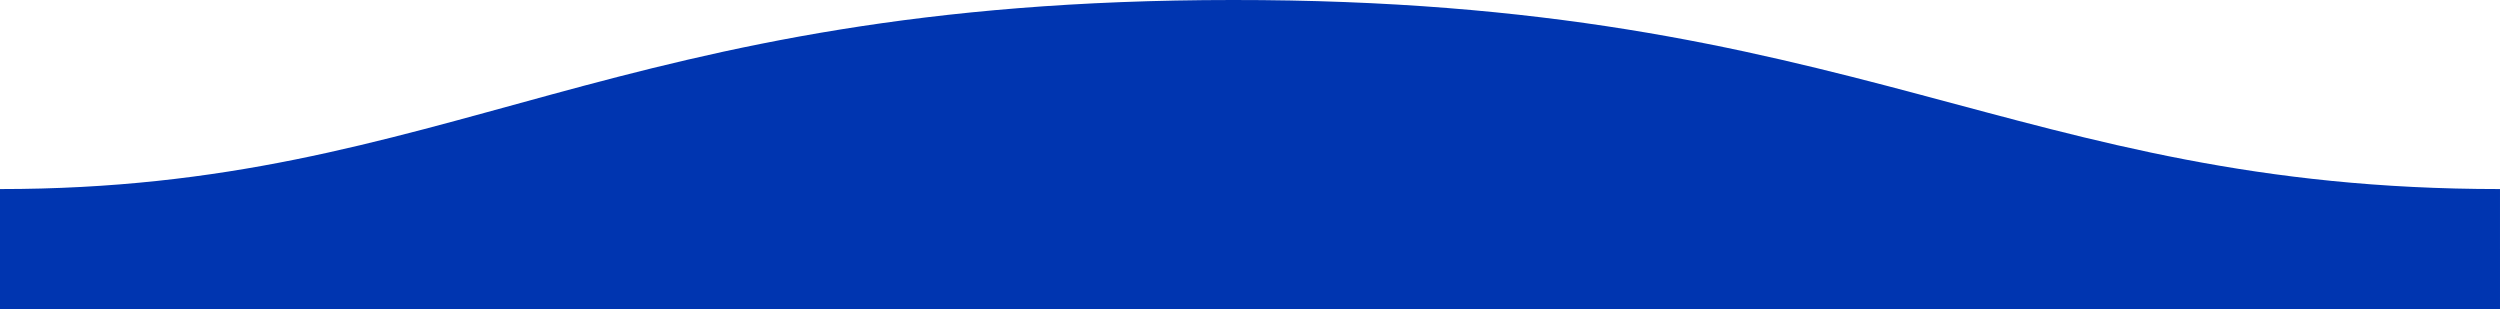 <svg xmlns="http://www.w3.org/2000/svg" width="1600" height="198">
  <defs>
  </defs>
  <path fill="#0035B0" fill-rule="evenodd" d="M.005 121C311 121 409.898-.25 811 0c400 0 500 121 789 121v77H0s.005-48 .005-77z" transform="matrix(-1 0 0 1 1600 0)"/>
</svg>
